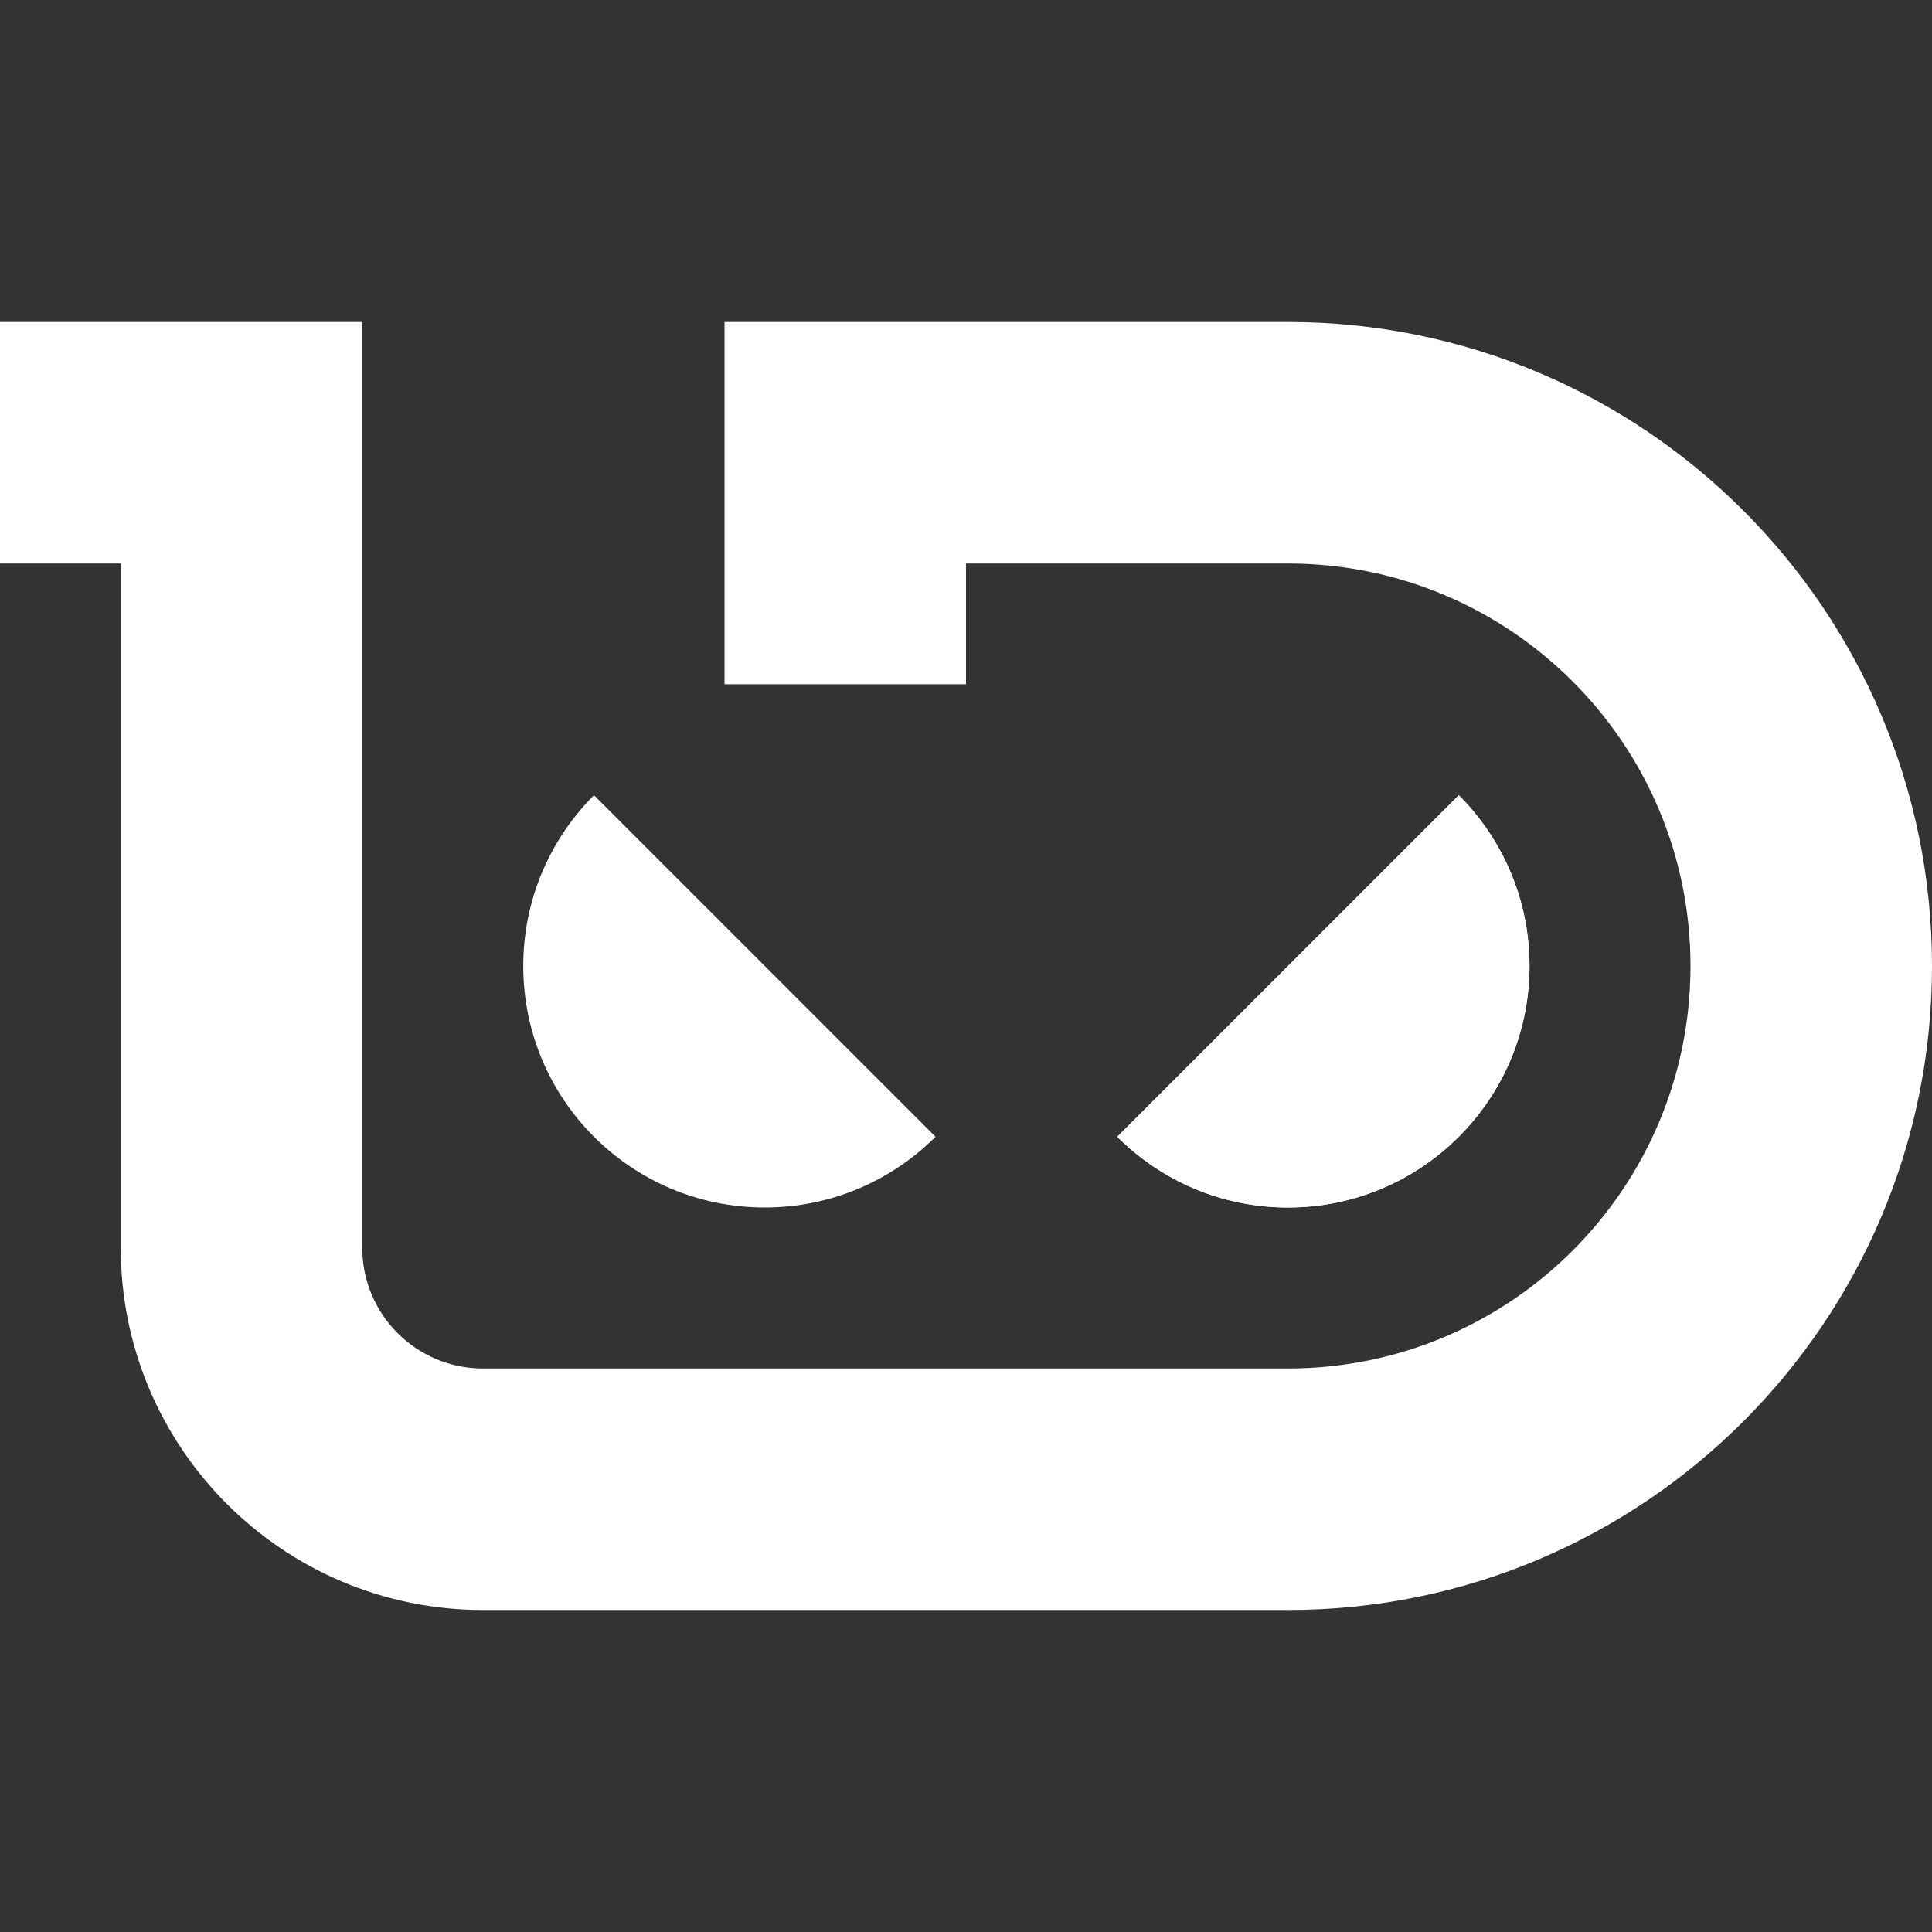 <svg width="48" height="48" viewBox="0 0 48 48" fill="none" xmlns="http://www.w3.org/2000/svg">
<rect x="0" y="0" width="48" height="48" fill="#333333" stroke="none"/>
<path d="M32 30C35.314 30 38 27.314 38 24C38 22.343 37.328 20.843 36.243 19.757L27.757 28.243C28.843 29.328 30.343 30 32 30Z" fill="white"/>
<path d="M12 40C7.029 40 3 35.971 3 31V14H0V8H9V31C9 32.657 10.343 34 12 34H32C37.523 34 42 29.523 42 24C42 18.477 37.523 14 32 14H24V17H18V8H32C40.837 8 48 15.163 48 24C48 32.837 40.837 40 32 40H12Z" fill="white"/>
<path d="M13 24C13 27.314 15.686 30 19 30C20.657 30 22.157 29.328 23.243 28.243L14.757 19.757C13.672 20.843 13 22.343 13 24Z" fill="white"/>
<path fill-rule="evenodd" clip-rule="evenodd" d="M27.757 28.243C28.843 29.328 30.343 30 32 30C35.314 30 38 27.314 38 24C38 22.343 37.328 20.843 36.243 19.757L27.757 28.243Z" fill="white"/>
</svg>
